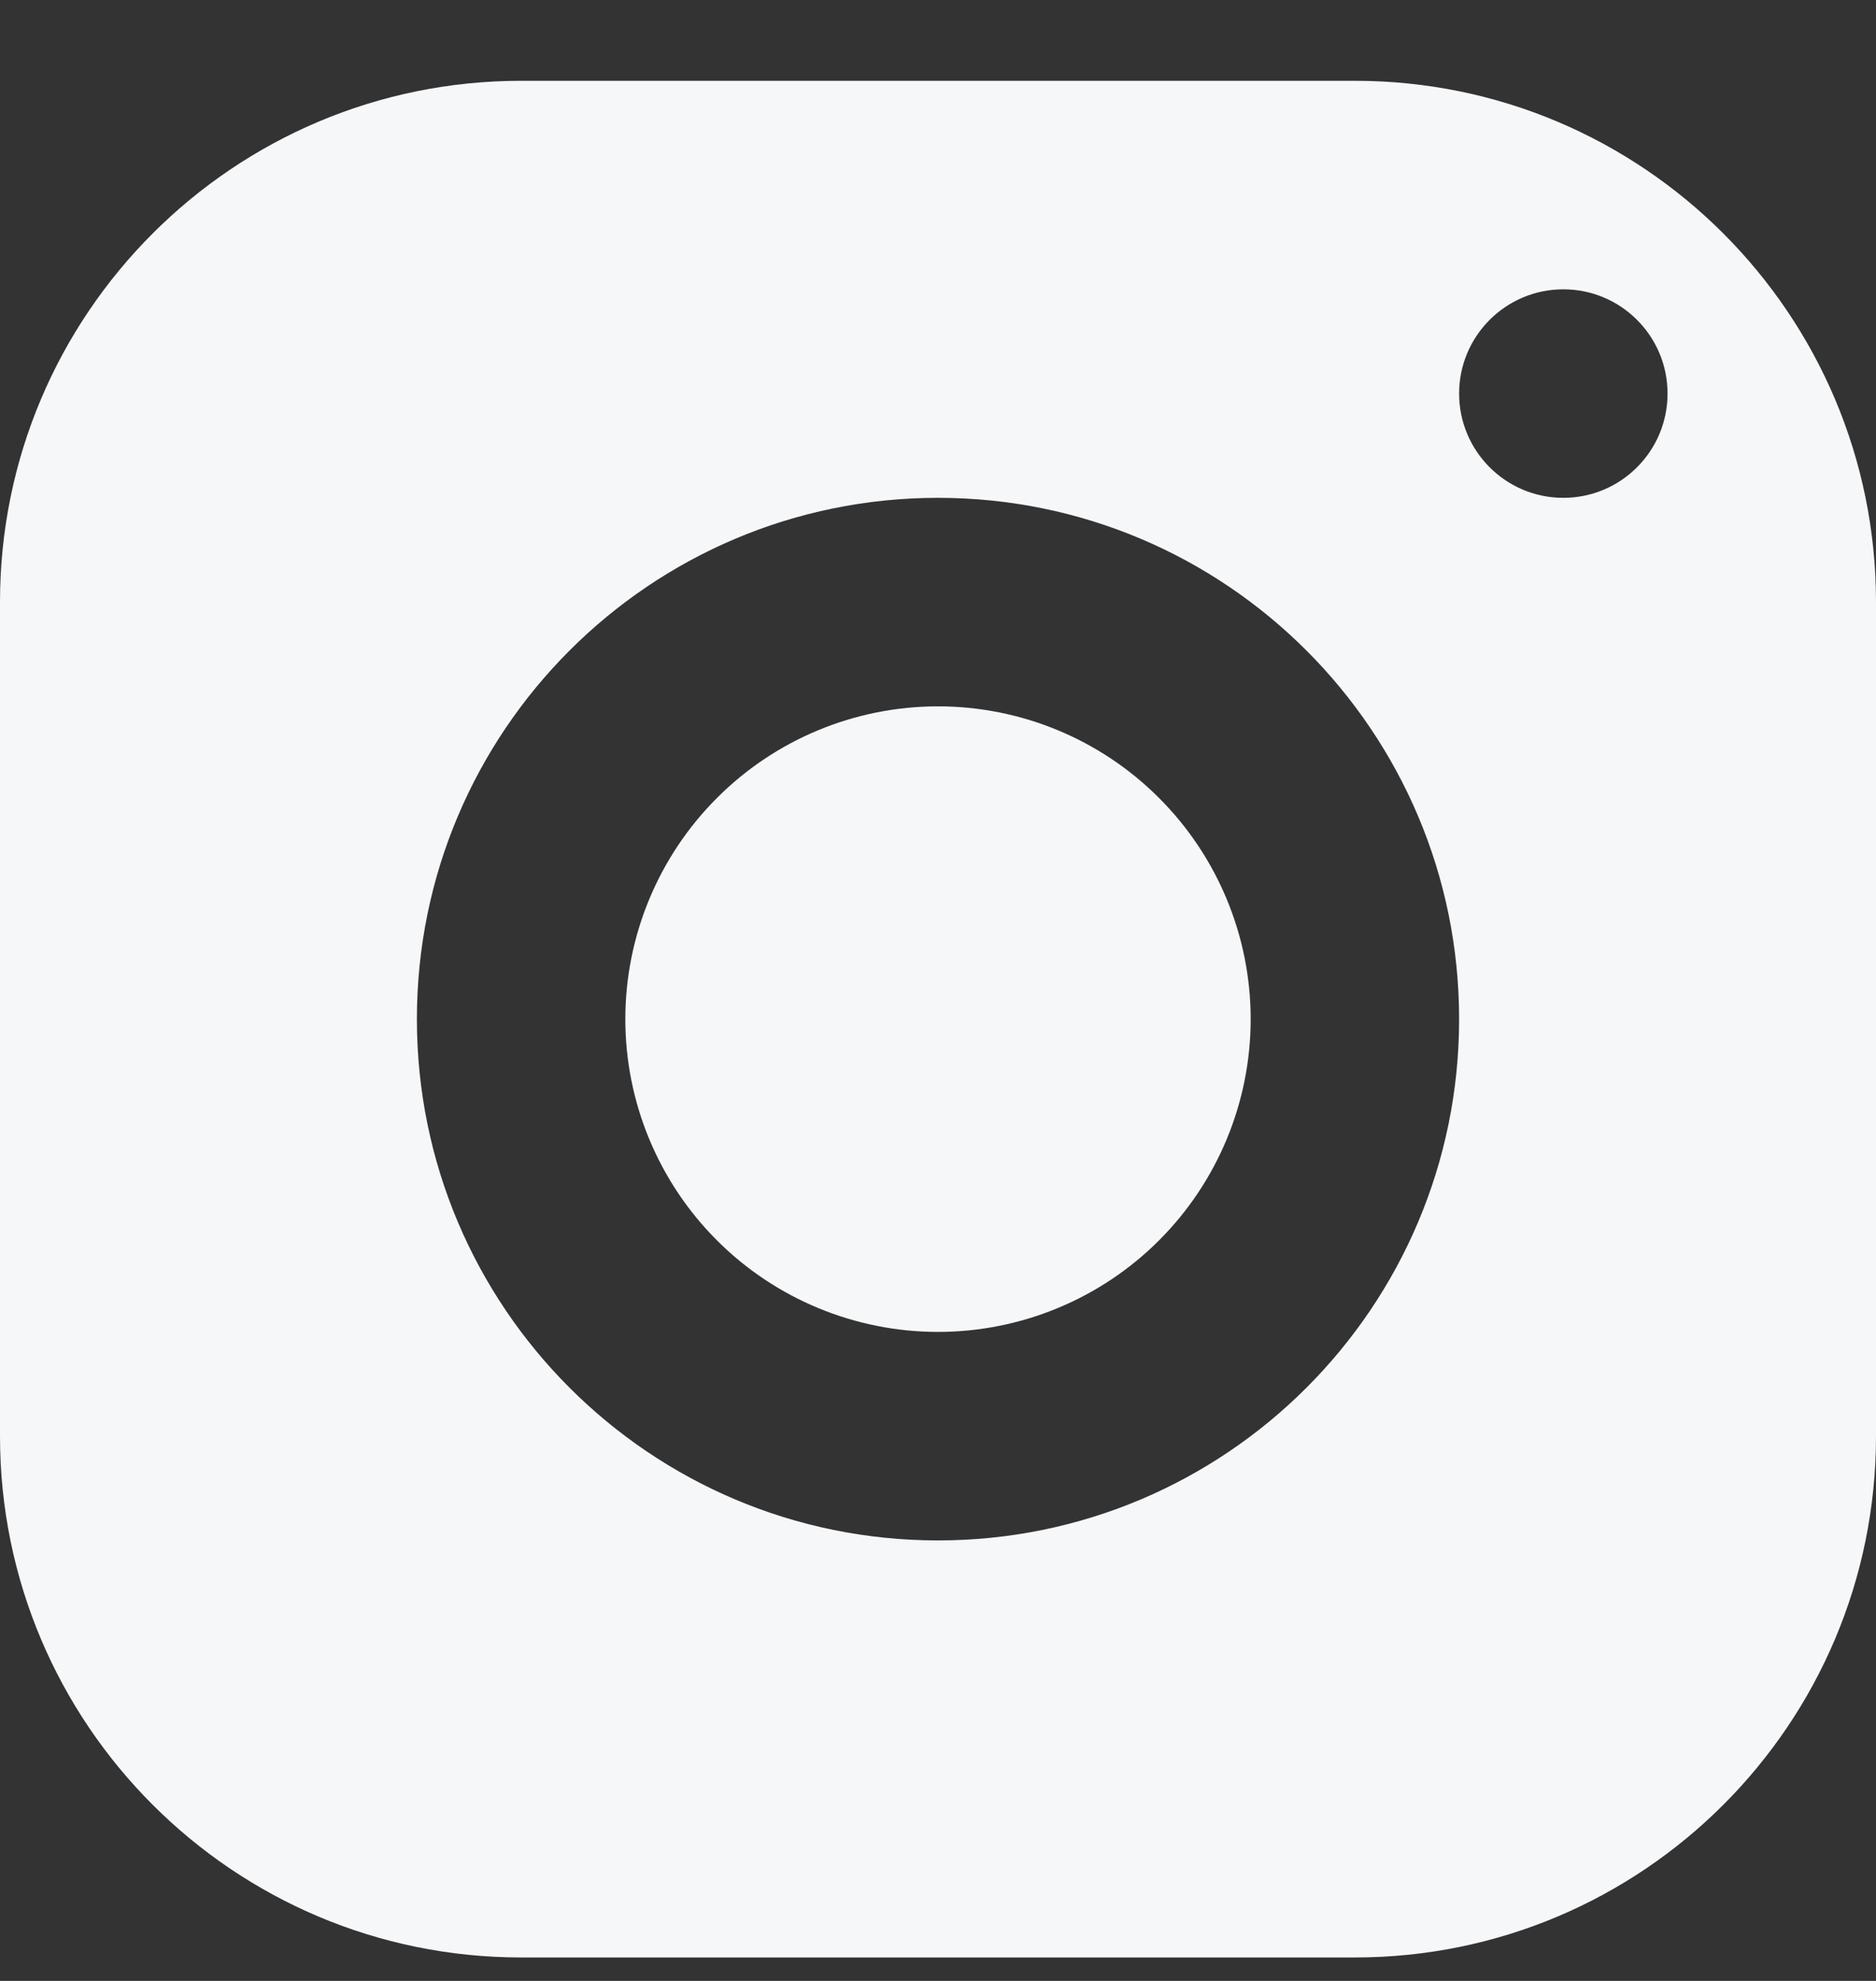 <svg width="18" height="19" viewBox="0 0 18 19" fill="none" xmlns="http://www.w3.org/2000/svg" alt="Instagram" title="Instagram">
                                <rect x="0" y="0" width="18" height="19" fill="#333333" stroke="none"/>
                                <path d="M13 0.775H5C2.239 0.775 0 3.014 0 5.775V13.775C0 16.536 2.239 18.775 5 18.775H13C15.761 18.775 18 16.536 18 13.775V5.775C18 3.014 15.761 0.775 13 0.775ZM9 14.775C6.239 14.775 4 12.536 4 9.775C4 7.014 6.239 4.775 9 4.775C11.761 4.775 14 7.014 14 9.775C14 12.536 11.761 14.775 9 14.775ZM15 4.775C14.448 4.775 14 4.327 14 3.775C14 3.223 14.448 2.775 15 2.775C15.552 2.775 16 3.223 16 3.775C16 4.327 15.552 4.775 15 4.775Z" fill="#F6F7F9"></path>
                                <path d="M9 6.775C8.204 6.775 7.441 7.091 6.879 7.654C6.316 8.217 6 8.98 6 9.775C6 10.571 6.316 11.334 6.879 11.897C7.441 12.459 8.204 12.775 9 12.775C9.796 12.775 10.559 12.459 11.121 11.897C11.684 11.334 12 10.571 12 9.775C12 8.98 11.684 8.217 11.121 7.654C10.559 7.091 9.796 6.775 9 6.775Z" fill="#F6F7F9"></path>
                            </svg>